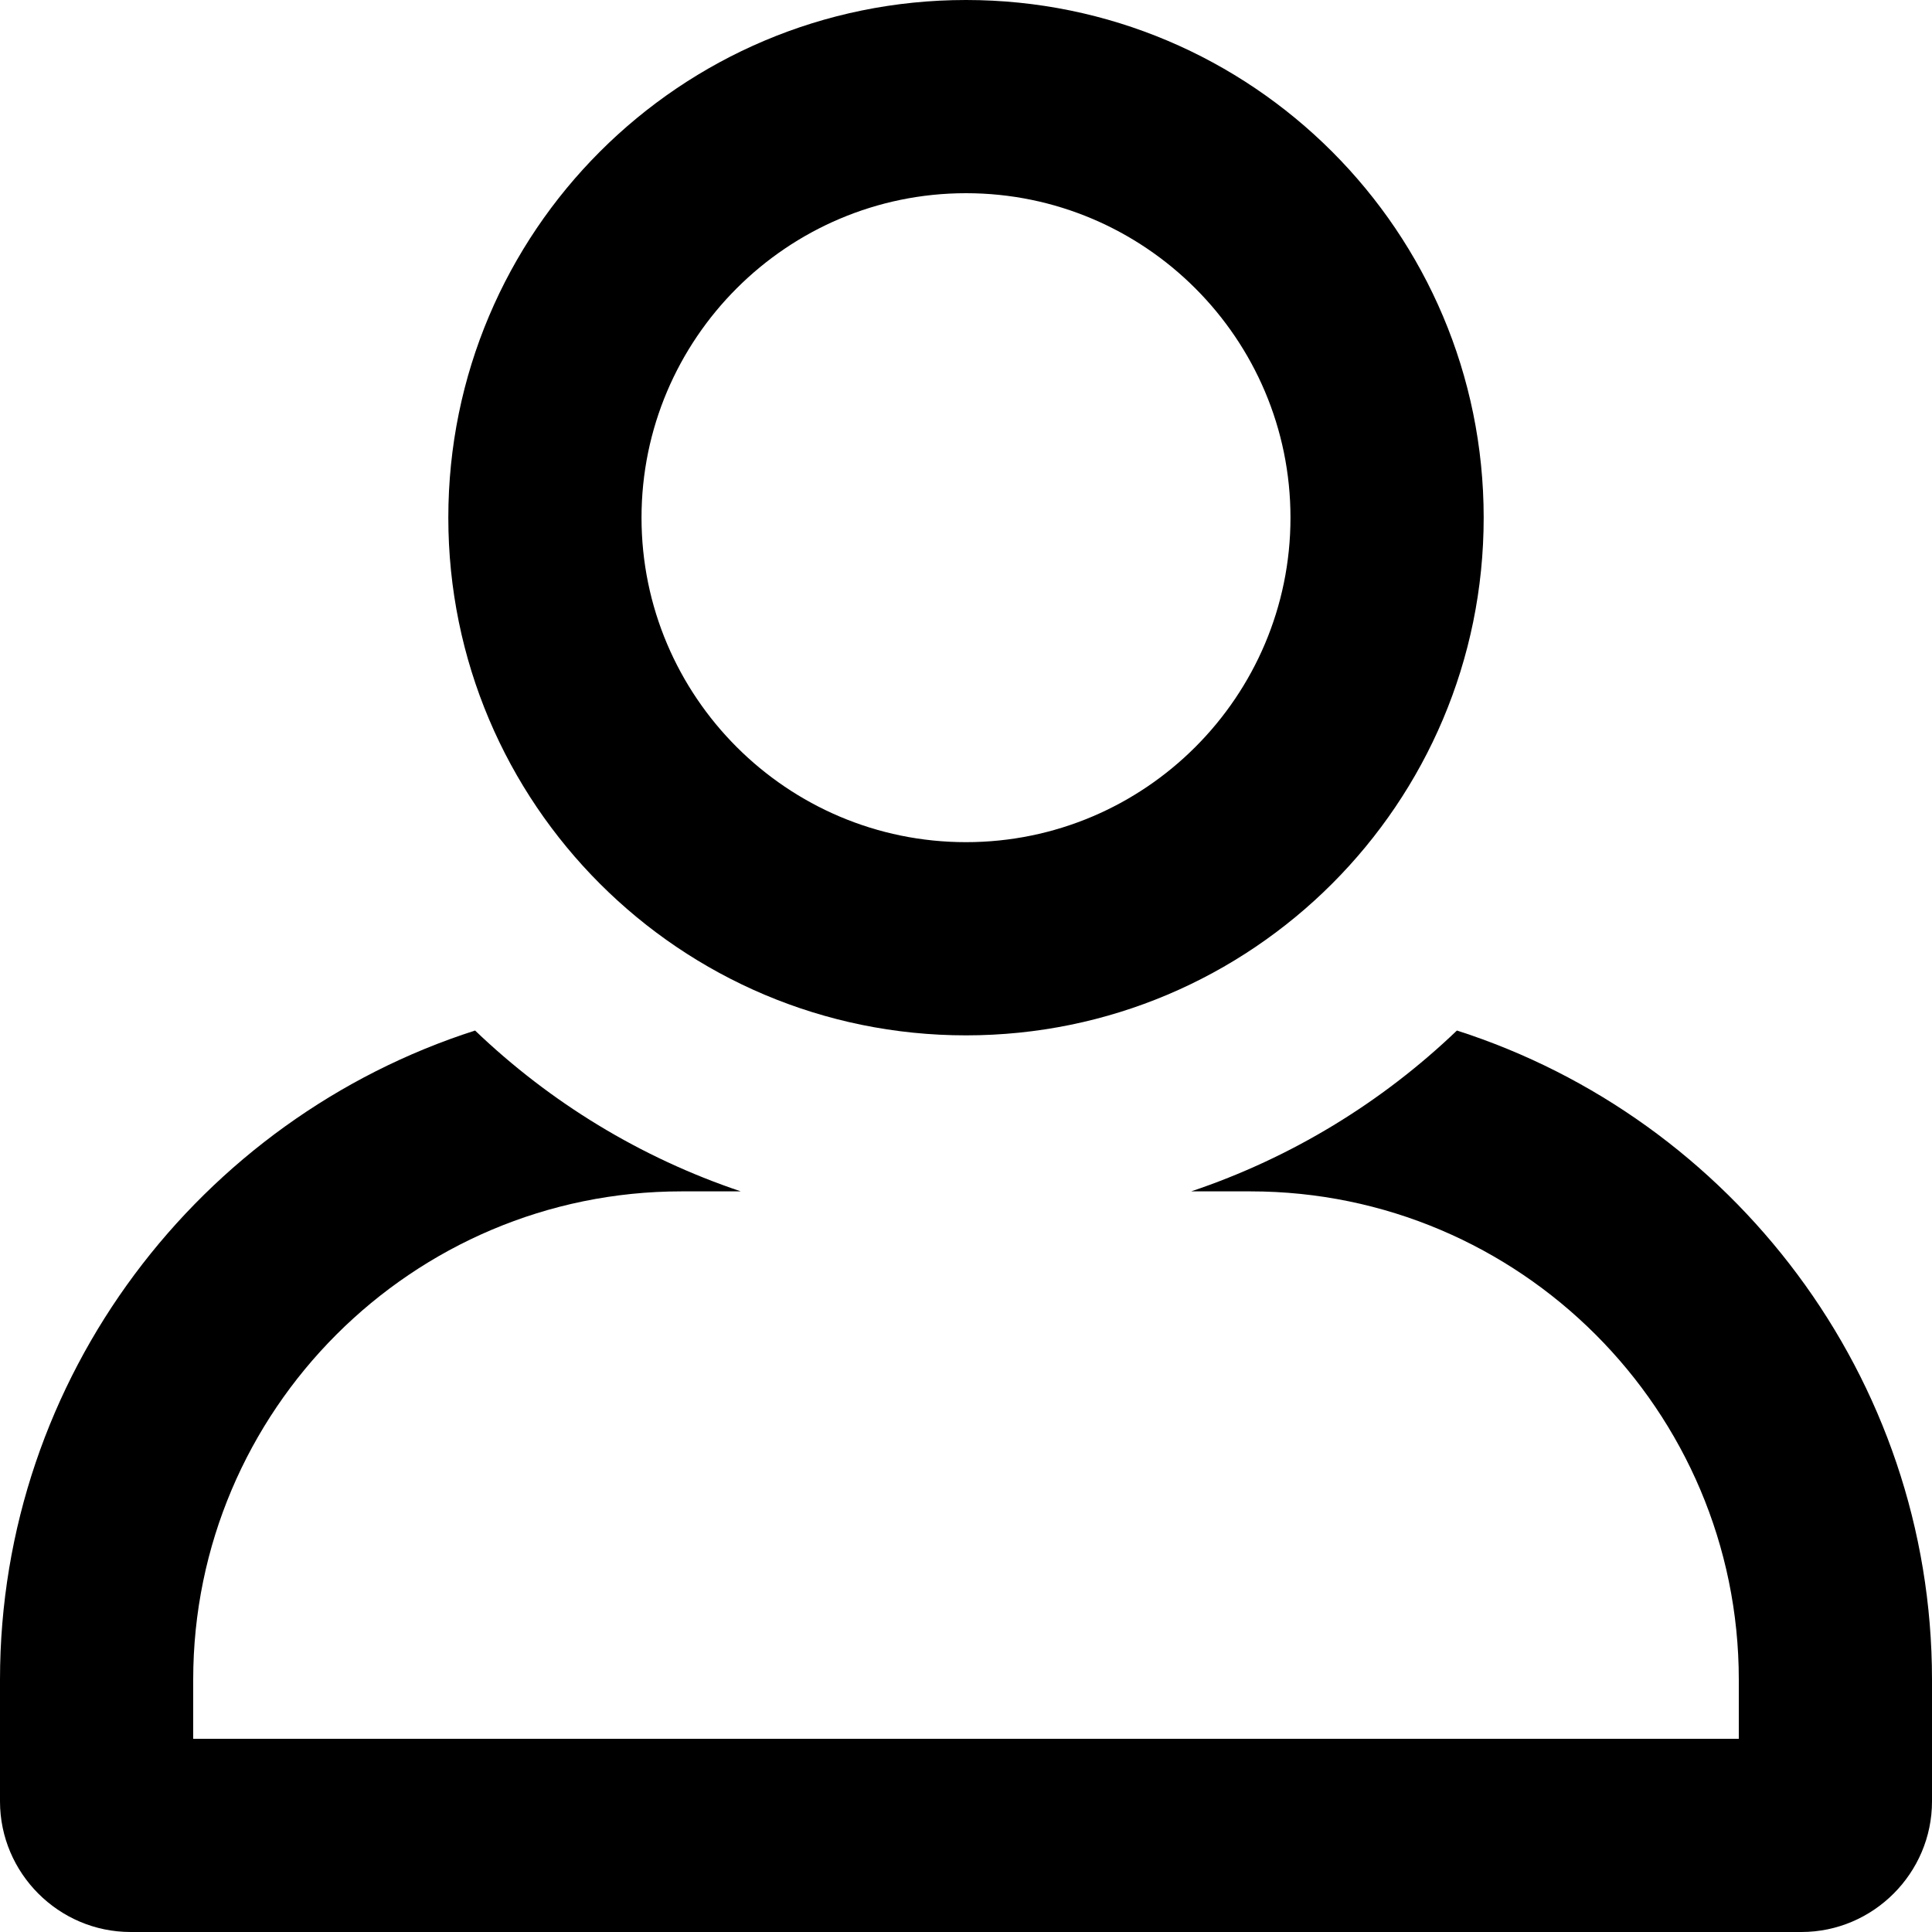 <?xml version="1.0" encoding="utf-8"?>
<!-- Generator: Adobe Illustrator 21.0.0, SVG Export Plug-In . SVG Version: 6.00 Build 0)  -->
<svg version="1.1" id="Слой_1" xmlns="http://www.w3.org/2000/svg" xmlns:xlink="http://www.w3.org/1999/xlink" x="0px" y="0px"
	 viewBox="0 0 20 20" enable-background="new 0 0 20 20" xml:space="preserve">
<g>
	<path d="M10,2c1.852,0,3.359,1.507,3.359,3.359S11.852,8.718,10,8.718S6.641,7.211,6.641,5.359S8.148,2,10,2 M10,0
		C7.04,0,4.641,2.399,4.641,5.359S7.04,10.718,10,10.718s5.359-2.399,5.359-5.359S12.96,0,10,0L10,0z"/>
</g>
<path fill="none" d="M7.669,12.333H7.055C4.268,12.333,2,14.601,2,17.388V18h16v-0.612c0-2.787-2.268-5.055-5.055-5.055h-0.614
	c-0.734,0.246-1.516,0.385-2.331,0.385S8.402,12.579,7.669,12.333z"/>
<path d="M15.082,10.668c-0.775,0.742-1.711,1.316-2.751,1.665h0.614c2.787,0,5.055,2.268,5.055,5.055V18H2v-0.612
	c0-2.787,2.268-5.055,5.055-5.055h0.614c-1.04-0.349-1.975-0.922-2.751-1.665C2.074,11.579,0,14.252,0,17.388v1.26
	C0,19.391,0.608,20,1.352,20h17.296C19.391,20,20,19.391,20,18.648v-1.26C20,14.252,17.926,11.579,15.082,10.668z"/>
</svg>
